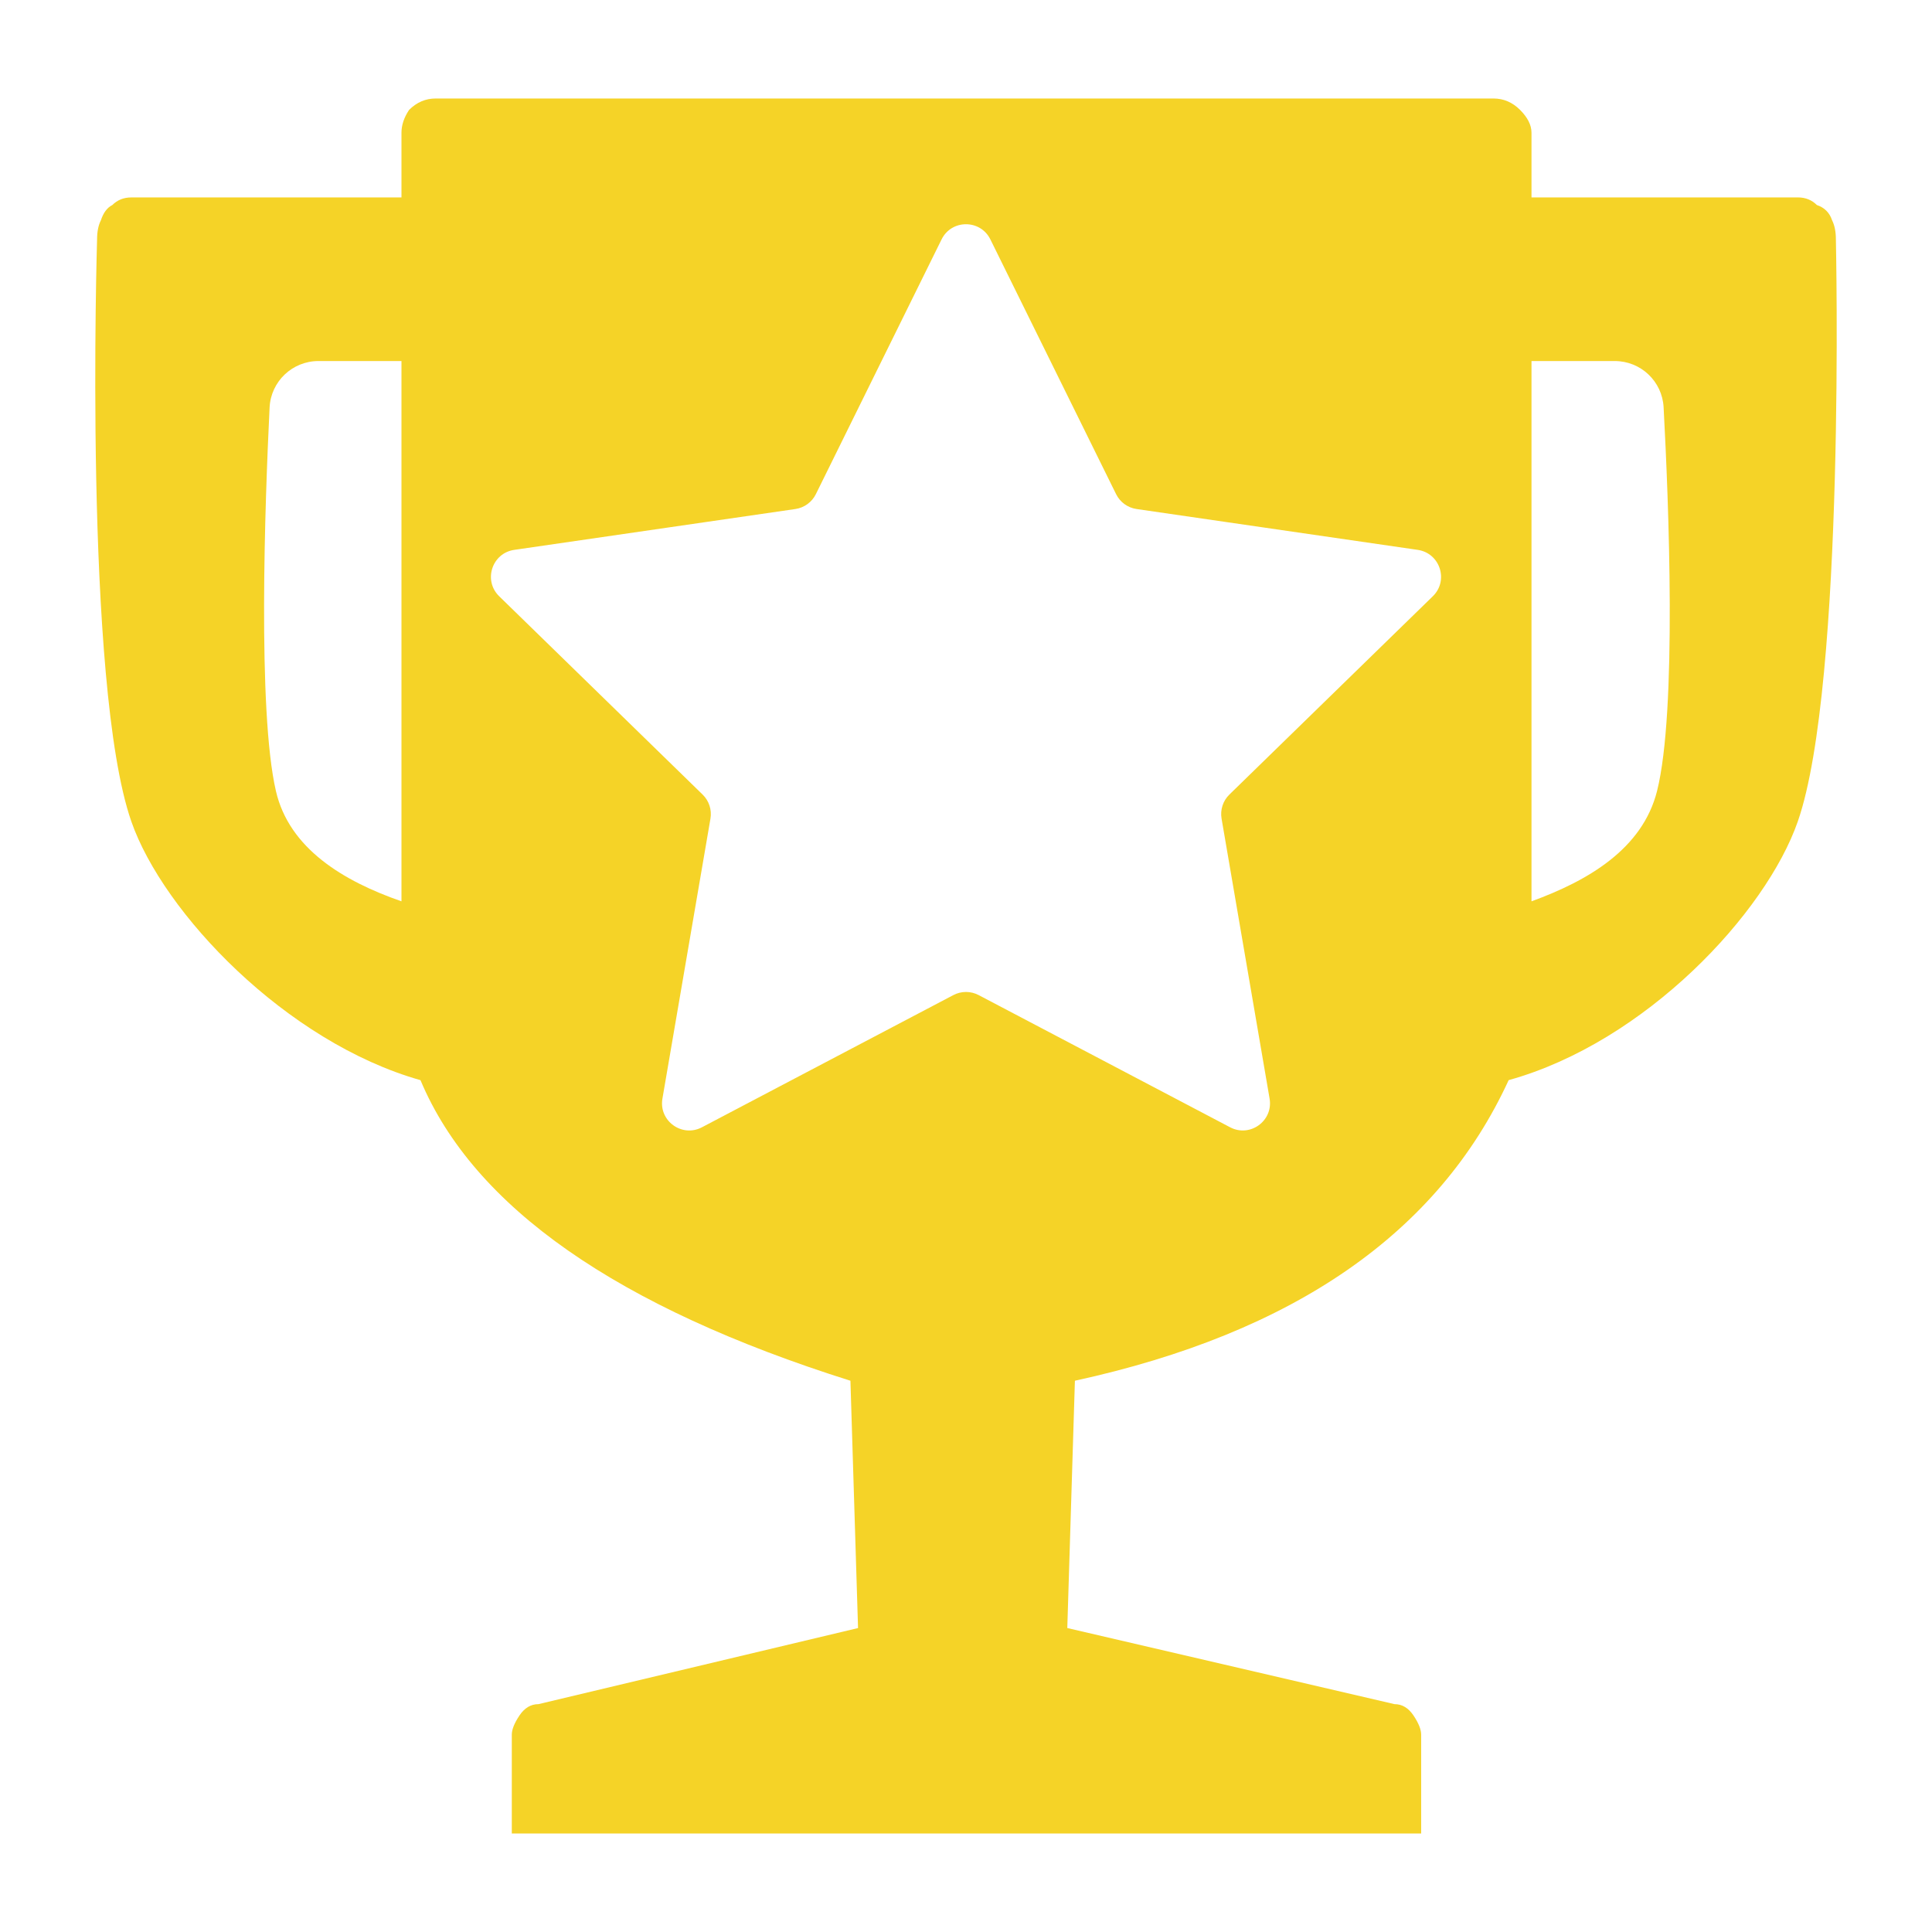 <svg fill="#F5D327" xmlns="http://www.w3.org/2000/svg" xmlns:xlink="http://www.w3.org/1999/xlink" version="1.1" x="0px" y="0px" viewBox="0 0 100 100" enable-background="new 0 0 100 100" xml:space="preserve"><g><path d="M95.025,12.385c0-0.394-0.066-0.722-0.197-0.985c-0.131-0.394-0.394-0.656-0.788-0.788   c-0.263-0.263-0.591-0.394-0.985-0.394H79.27V6.871c0-0.394-0.197-0.788-0.591-1.182c-0.394-0.394-0.853-0.591-1.379-0.591H22.553   c-0.525,0-0.985,0.197-1.379,0.591c-0.262,0.394-0.394,0.788-0.394,1.182v3.348H6.798c-0.394,0-0.722,0.131-0.985,0.394   c-0.263,0.131-0.46,0.394-0.591,0.788c-0.131,0.263-0.197,0.591-0.197,0.985c0,0-0.709,23.005,1.772,30.131   c1.651,4.742,8.009,11.422,14.967,13.392c2.757,6.565,10.175,11.75,22.254,15.558l0.394,12.801L27.87,88.206   c-0.394,0-0.722,0.197-0.985,0.591s-0.394,0.722-0.394,0.985v5.12h47.068v-5.12c0-0.263-0.131-0.591-0.394-0.985   c-0.263-0.394-0.591-0.591-0.985-0.591l-16.937-3.939l0.394-12.801c11.336-2.469,18.819-7.655,22.451-15.558   c7.09-1.969,13.319-8.649,14.967-13.392C95.534,35.386,95.025,12.385,95.025,12.385z M20.78,46.652   c-3.02-1.05-5.813-2.735-6.499-5.711c-0.958-4.152-0.564-14.998-0.327-19.849c0.066-1.35,1.179-2.405,2.531-2.405h4.295V46.652z    M74.162,30.863L63.633,41.126c-0.332,0.323-0.483,0.79-0.405,1.246l2.486,14.492c0.197,1.15-1.01,2.028-2.043,1.484l-13.015-6.842   c-0.41-0.216-0.9-0.216-1.311,0L36.33,58.349c-1.033,0.543-2.241-0.334-2.043-1.484l2.486-14.492   c0.078-0.457-0.073-0.923-0.405-1.246L25.838,30.863c-0.836-0.815-0.375-2.234,0.78-2.402l14.551-2.114   c0.459-0.067,0.855-0.355,1.06-0.77l6.507-13.185c0.516-1.047,2.009-1.047,2.526,0l6.507,13.185c0.205,0.416,0.602,0.704,1.06,0.77   l14.551,2.114C74.537,28.629,74.998,30.048,74.162,30.863z M85.769,40.941c-0.757,3.019-3.611,4.661-6.499,5.711V18.687h4.308   c1.347,0,2.458,1.048,2.53,2.393C86.369,25.929,86.807,36.803,85.769,40.941z"></path></g></svg>